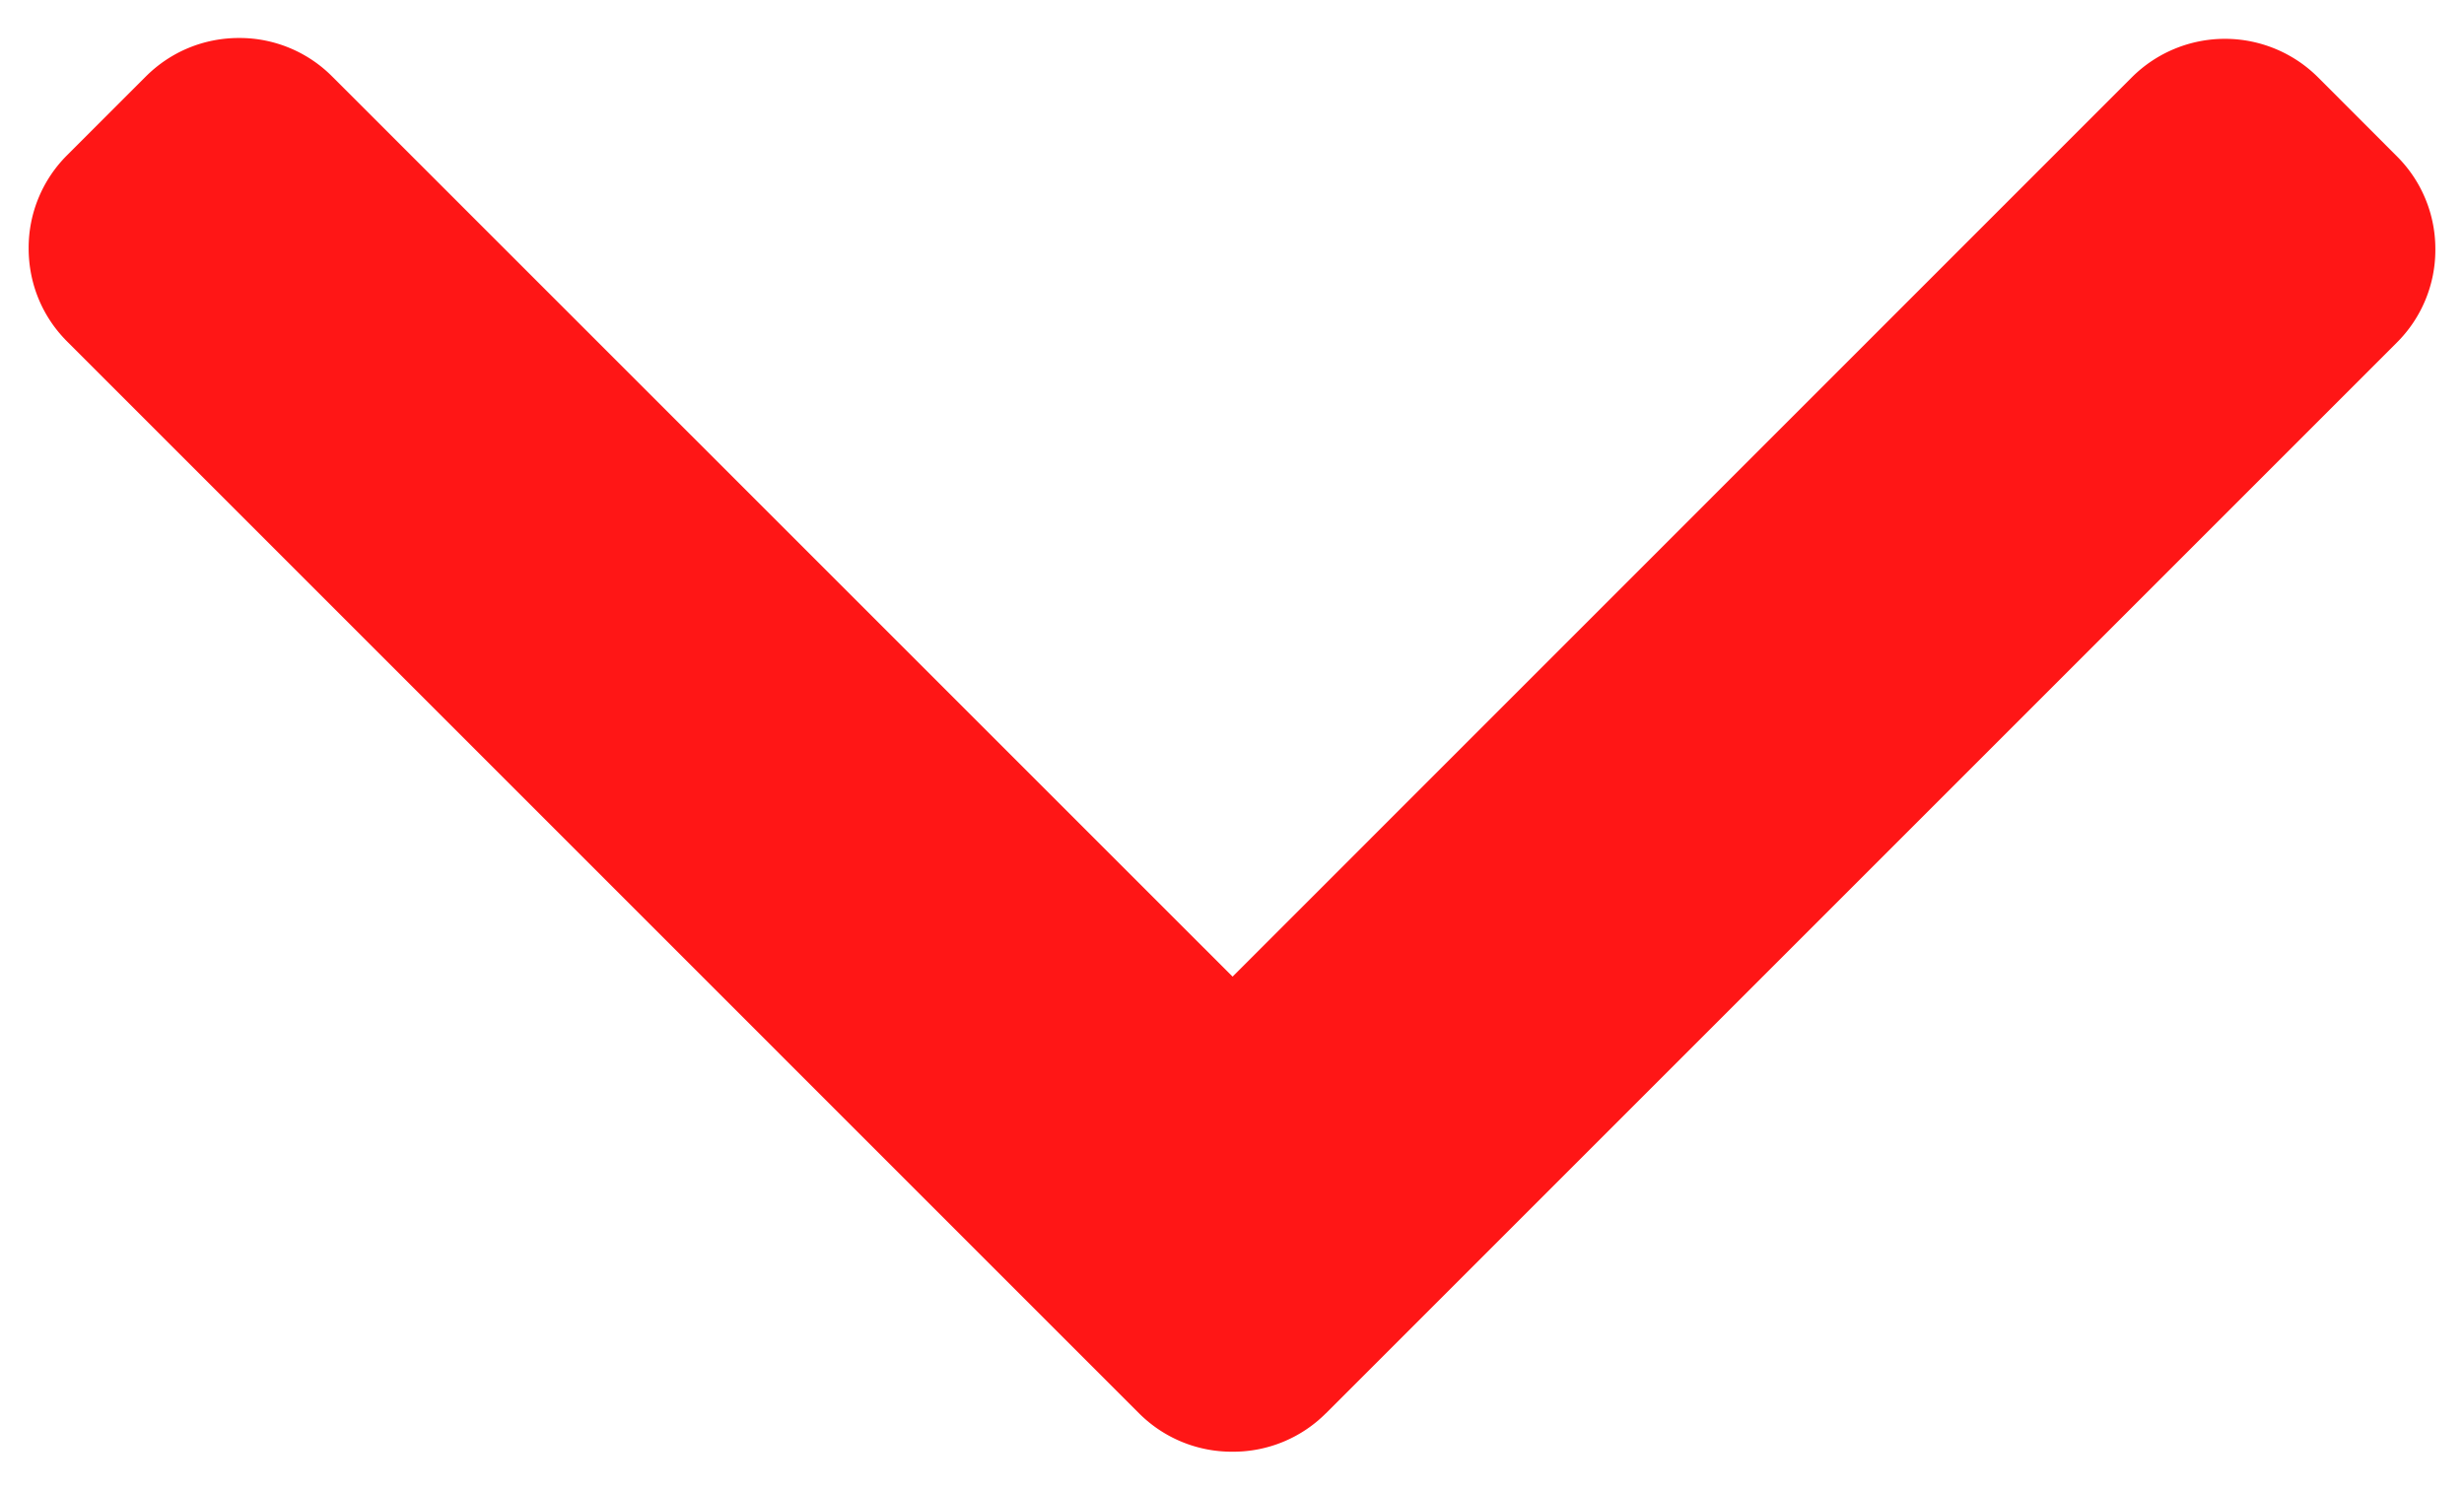 <svg width="43" height="26" fill="none" xmlns="http://www.w3.org/2000/svg"><path d="M23.139 24.668l18.69-18.69a2.28 2.28 0 00.671-1.626 2.28 2.28 0 00-.671-1.624L40.453 1.35a2.3 2.3 0 00-3.25 0L21.51 17.046 5.796 1.334A2.282 2.282 0 004.172.663c-.616 0-1.192.239-1.625.67L1.17 2.71A2.281 2.281 0 00.5 4.335c0 .615.238 1.192.671 1.625l18.707 18.708a2.284 2.284 0 001.63.67 2.283 2.283 0 001.63-.67z" fill="#FF1616"/></svg>